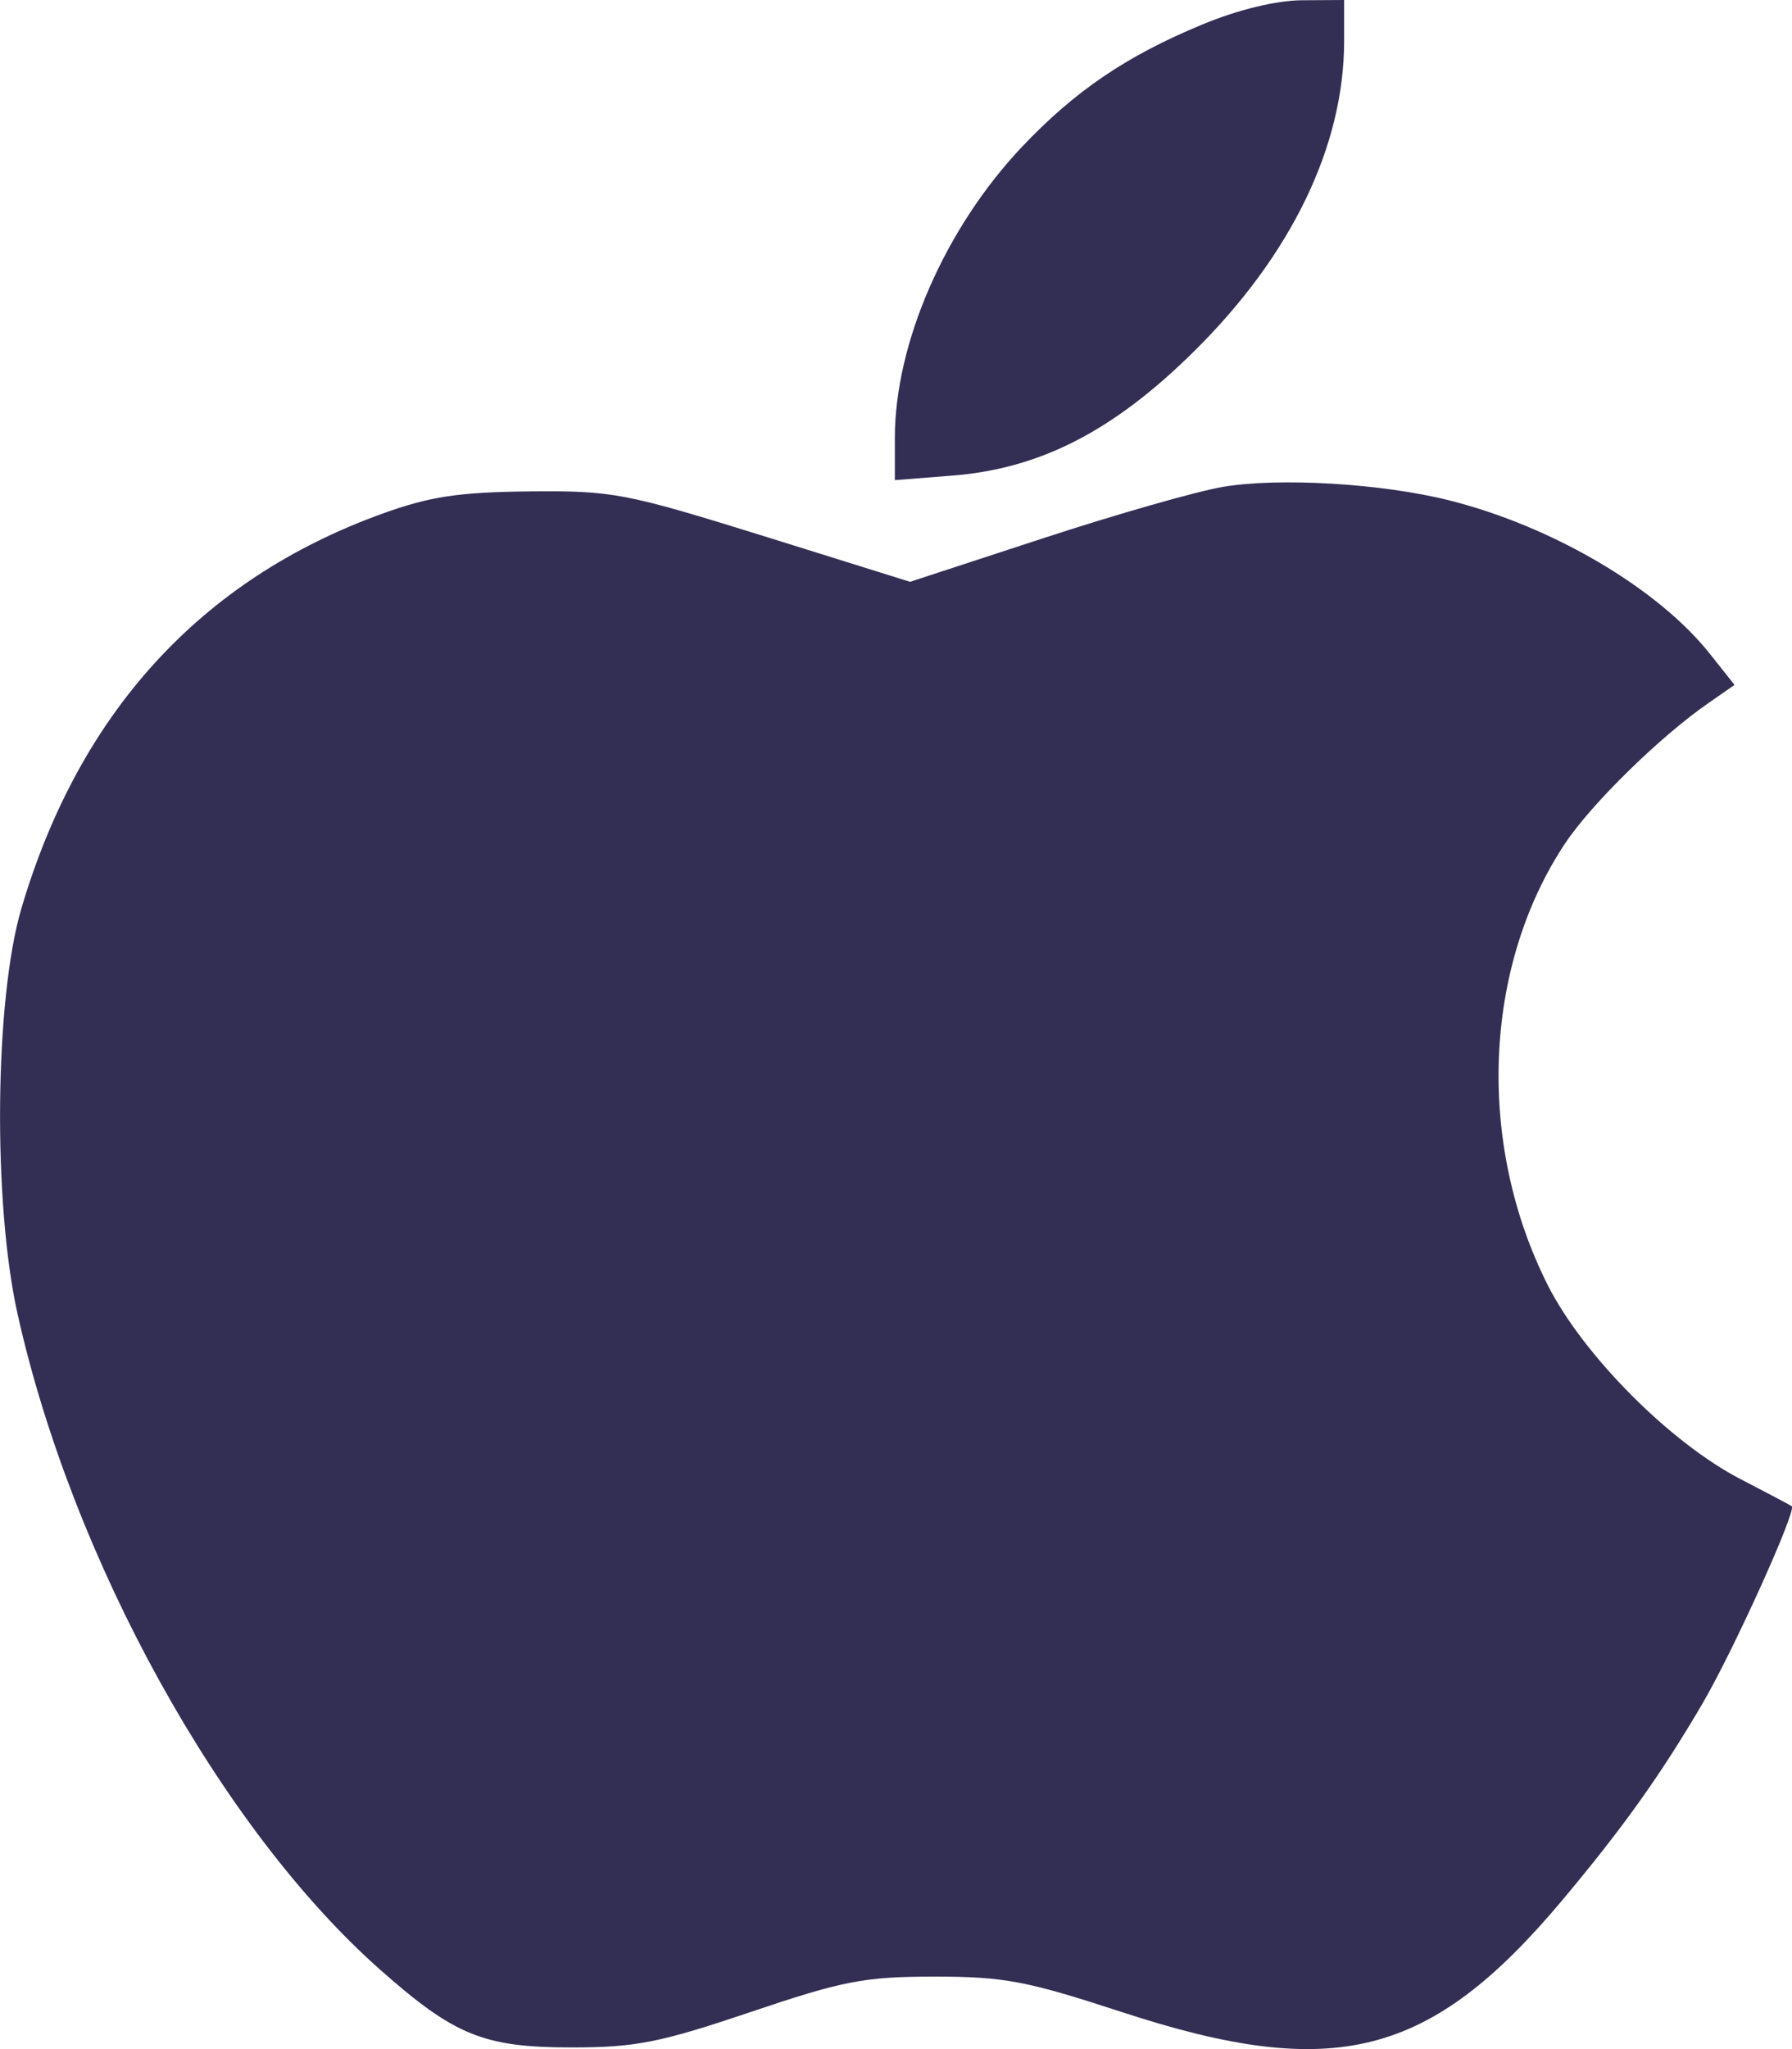 <svg
  width="14"
  height="16"
  viewBox="0 0 14 16"
  fill="none"
  xmlns="http://www.w3.org/2000/svg"
>
  <title>Apple Icon</title>
  <path
    fill-rule="evenodd"
    clip-rule="evenodd"
    d="M9.394 0.191C8.801 0.436 8.396 0.711 7.981 1.15C7.382 1.785 6.991 2.681 6.991 3.42V3.749L7.435 3.714C8.124 3.661 8.697 3.367 9.326 2.746C10.088 1.994 10.501 1.141 10.501 0.319V0L10.174 0.002C9.973 0.003 9.673 0.075 9.394 0.191ZM9.552 3.802C9.351 3.836 8.72 4.016 8.149 4.203L7.11 4.543L5.967 4.186C4.882 3.849 4.789 3.831 4.136 3.837C3.581 3.843 3.357 3.877 2.984 4.012C1.57 4.523 0.618 5.565 0.167 7.094C-0.042 7.803 -0.057 9.388 0.137 10.259C0.566 12.183 1.725 14.279 2.971 15.381C3.552 15.895 3.781 15.987 4.466 15.987C4.965 15.987 5.154 15.95 5.862 15.711C6.589 15.466 6.752 15.434 7.301 15.434C7.846 15.434 8.022 15.468 8.765 15.711C10.43 16.256 11.175 16.066 12.21 14.832C12.686 14.263 12.974 13.859 13.3 13.303C13.542 12.89 14.039 11.792 13.998 11.761C13.986 11.752 13.807 11.658 13.601 11.551C13.05 11.267 12.369 10.582 12.093 10.037C11.534 8.931 11.587 7.552 12.225 6.589C12.431 6.278 12.97 5.75 13.351 5.487L13.551 5.348L13.363 5.111C12.96 4.599 12.132 4.11 11.322 3.907C10.798 3.775 9.99 3.727 9.552 3.802Z"
    fill="#332E54"
  />
</svg>
